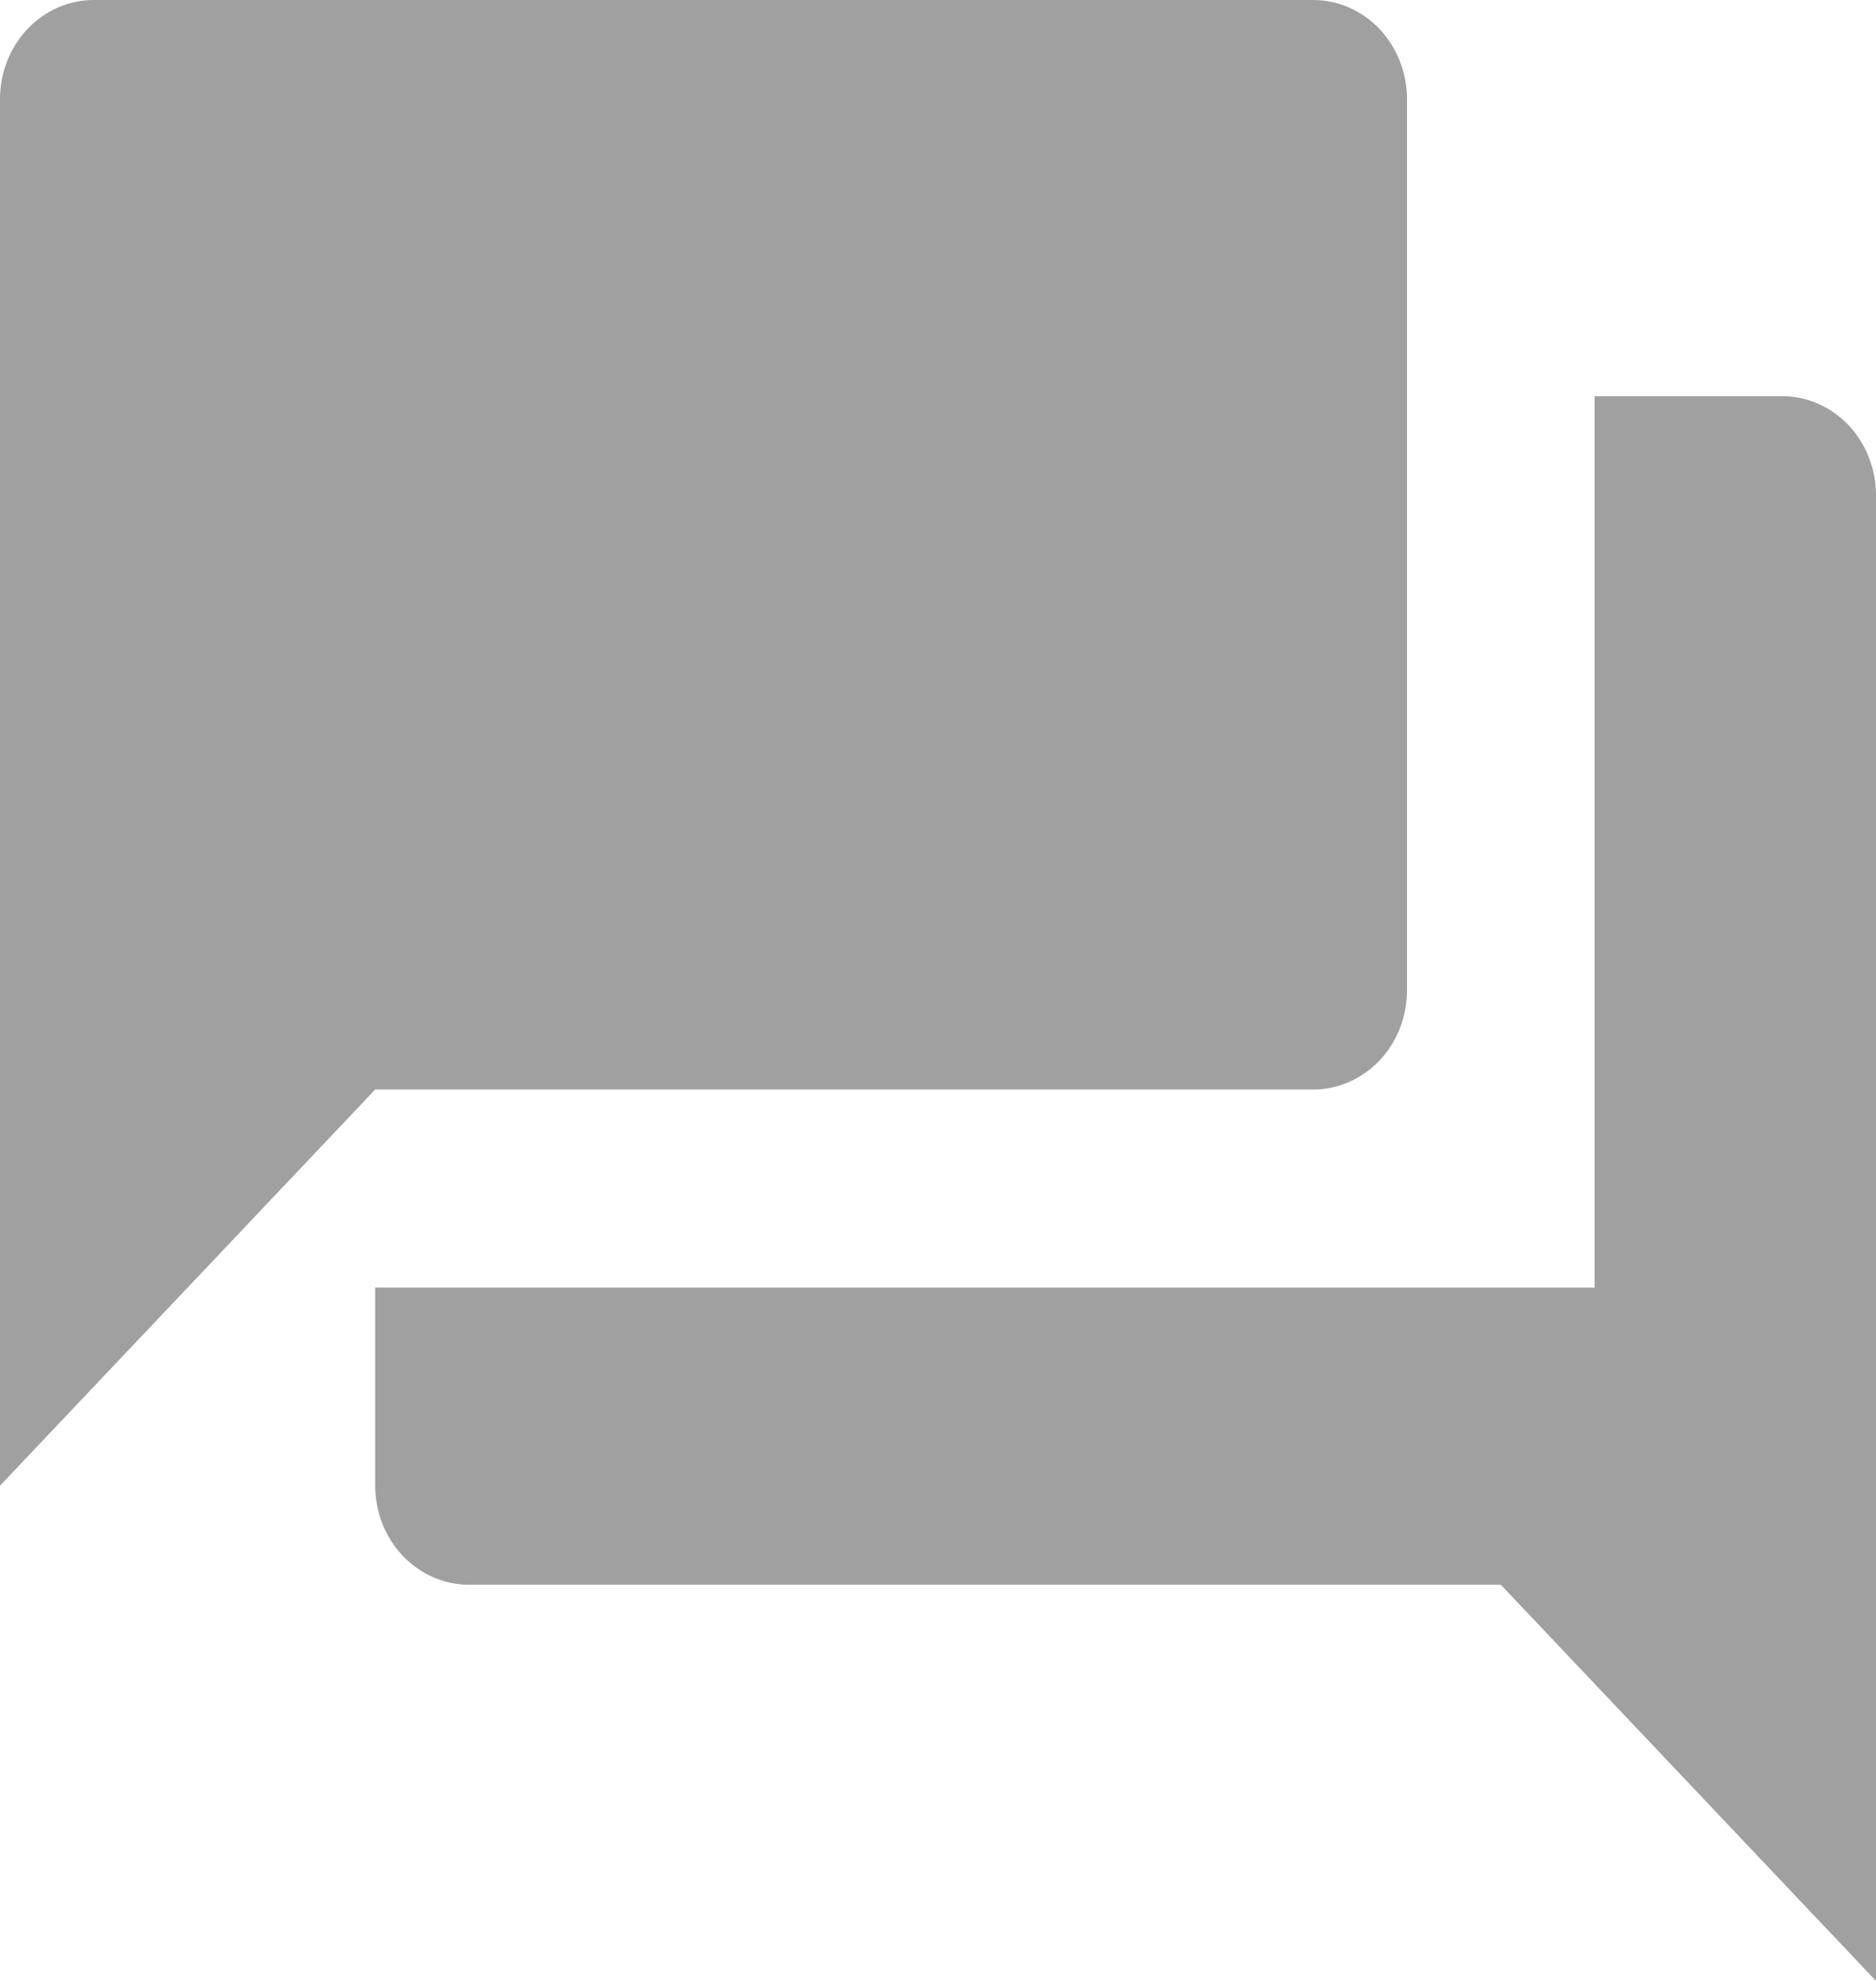 <svg width="36" height="38" viewBox="0 0 36 38" fill="none" xmlns="http://www.w3.org/2000/svg">
<path d="M27 19V1.9C27 1.396 26.81 0.913 26.473 0.556C26.135 0.2 25.677 0 25.2 0H1.8C1.323 0 0.865 0.2 0.527 0.556C0.19 0.913 0 1.396 0 1.9V28.5L7.2 20.9H25.2C25.677 20.9 26.135 20.7 26.473 20.343C26.81 19.987 27 19.504 27 19ZM34.2 7.6H30.6V24.7H7.2V28.5C7.2 29.004 7.39 29.487 7.727 29.843C8.065 30.2 8.523 30.4 9 30.4H28.8L36 38V9.5C36 8.996 35.81 8.513 35.473 8.156C35.135 7.8 34.677 7.6 34.2 7.6Z" fill="#A0A0A0"/>
</svg>
